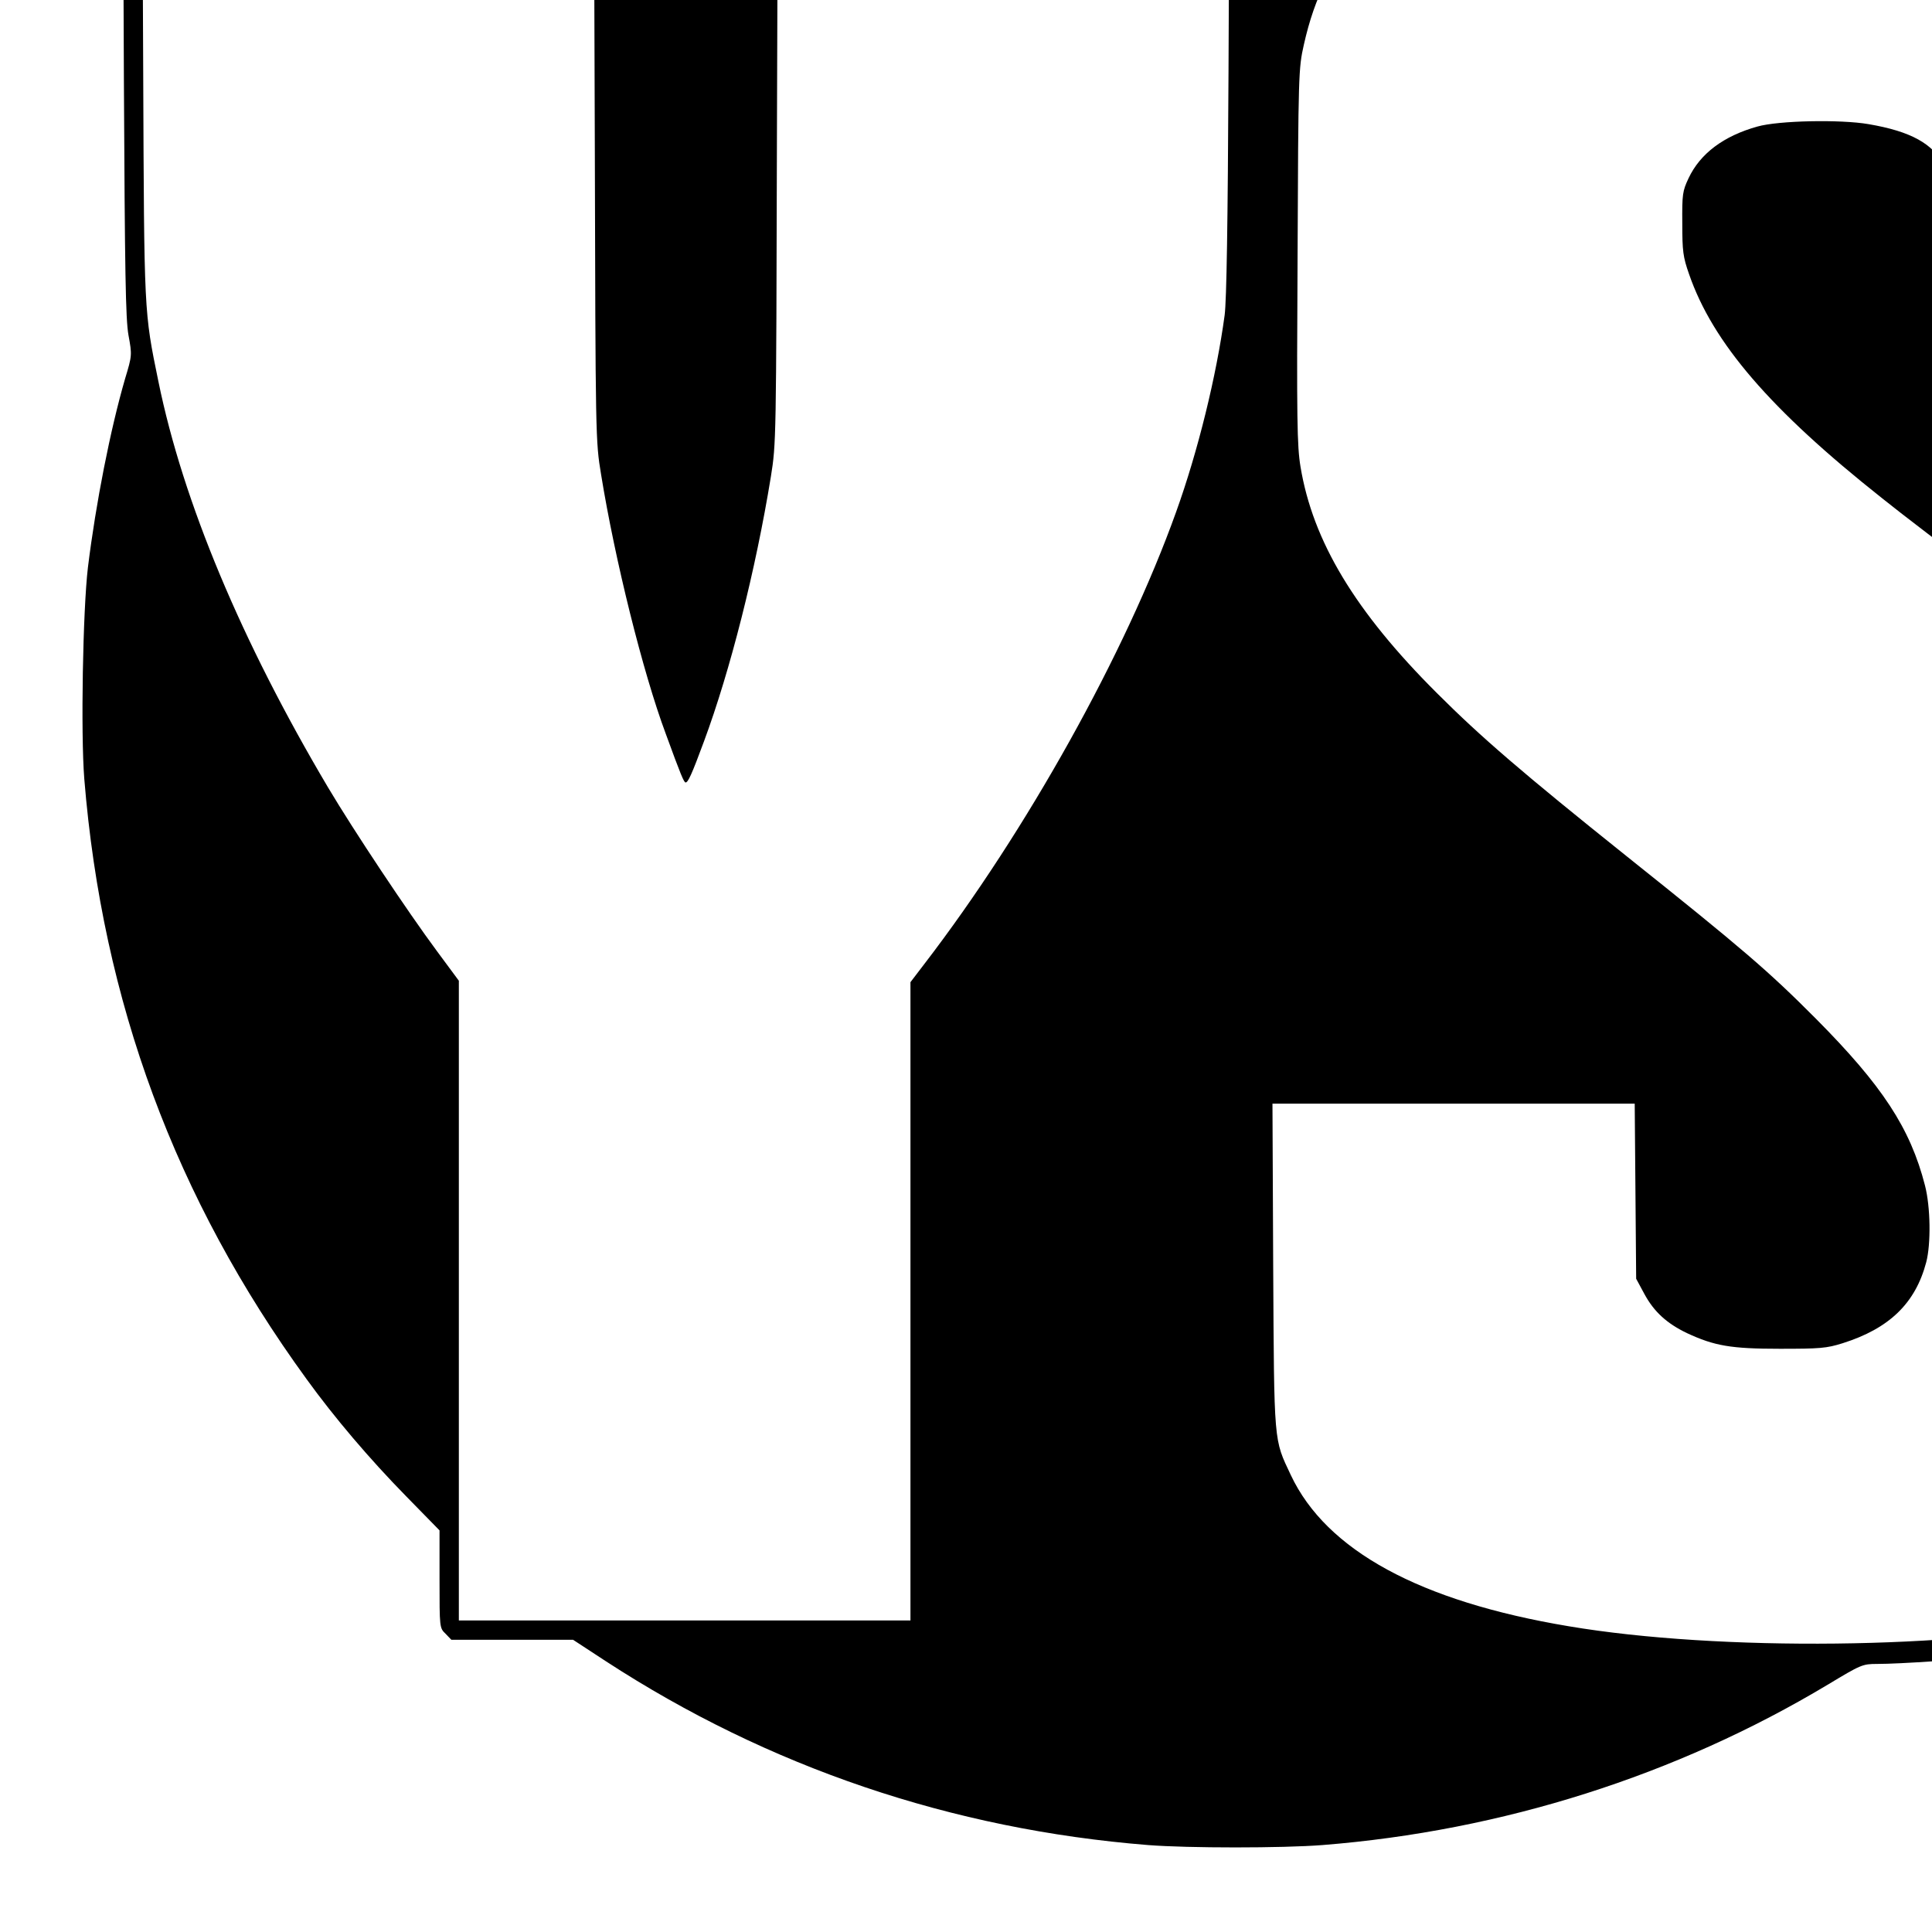 <?xml version="1.0" standalone="no"?>
<!DOCTYPE svg PUBLIC "-//W3C//DTD SVG 20010904//EN"
 "http://www.w3.org/TR/2001/REC-SVG-20010904/DTD/svg10.dtd">
<svg version="1.0" xmlns="http://www.w3.org/2000/svg"
 width="16pt" height="16pt" viewBox="0 0 16 16"
 preserveAspectRatio="xMidYMid meet">
<g transform="translate(0,16) scale(0.002,-0.002)"
fill="#000000" stroke="none">
<path d="M4735 9889 c-981 -80 -1923 -464 -2677 -1091 l-118 -98 -690 0 -691
0 -25 -25 -25 -25 4 -978 c4 -803 7 -992 19 -1060 15 -82 15 -84 -14 -180 -61
-210 -121 -514 -154 -782 -21 -178 -30 -687 -15 -875 75 -923 377 -1738 920
-2485 115 -159 260 -330 413 -486 l138 -141 0 -202 c0 -201 0 -202 25 -226
l24 -25 252 0 252 0 136 -89 c674 -439 1433 -696 2245 -761 166 -13 556 -13
722 0 744 59 1465 288 2092 664 138 83 144 86 205 86 93 0 362 18 527 36 617
65 1035 239 1246 517 58 76 135 237 163 337 50 180 51 216 51 1135 l-1 860 25
115 c81 376 101 573 101 1015 0 294 -4 400 -18 515 -37 298 -88 556 -163 815
l-44 155 0 614 c0 673 -2 698 -60 859 -69 189 -186 324 -376 436 -195 114
-517 202 -897 245 -111 12 -132 18 -160 40 -787 639 -1698 1007 -2691 1086
-148 12 -593 11 -741 -1z m3069 -1179 c154 -6 331 -15 395 -21 774 -70 1170
-258 1315 -622 58 -145 59 -158 63 -844 l4 -633 -750 0 -751 0 0 333 0 333
-27 55 c-48 94 -140 145 -316 175 -116 20 -372 15 -460 -10 -140 -39 -237
-112 -285 -214 -25 -53 -27 -66 -26 -187 0 -115 3 -139 28 -210 98 -284 336
-561 798 -927 78 -63 280 -217 448 -343 168 -126 371 -283 453 -347 564 -451
845 -796 949 -1164 23 -79 23 -84 26 -944 2 -575 -1 -892 -8 -947 -65 -494
-371 -770 -1000 -903 -558 -118 -1542 -129 -2164 -24 -617 103 -1004 314
-1151 626 -71 151 -69 120 -73 866 l-3 672 750 0 750 0 3 -362 3 -363 34 -63
c40 -74 93 -122 176 -162 114 -53 182 -65 385 -65 166 0 193 2 260 23 193 61
301 165 346 335 20 76 18 229 -5 318 -61 238 -177 414 -451 690 -198 199 -303
289 -785 674 -430 344 -603 493 -785 675 -339 338 -514 629 -565 938 -14 85
-16 191 -12 872 3 759 4 777 26 875 45 201 118 343 240 465 86 87 159 139 281
200 273 137 728 218 1315 233 243 7 306 6 569 -3z m-5341 -1312 c3 -1215 3
-1224 26 -1363 57 -352 173 -820 268 -1074 62 -170 75 -201 82 -201 10 0 25
32 76 170 109 294 214 709 277 1096 22 138 22 148 25 1367 l4 1227 935 0 935
0 -4 -917 c-3 -634 -8 -946 -16 -1008 -34 -251 -110 -562 -201 -815 -210 -586
-619 -1320 -1042 -1871 l-58 -76 0 -1321 0 -1322 -935 0 -935 0 0 1325 0 1324
-91 123 c-121 163 -344 498 -451 678 -358 604 -600 1181 -702 1680 -60 292
-59 277 -63 1278 l-4 922 935 0 935 0 4 -1222z"/>
</g>
</svg>
